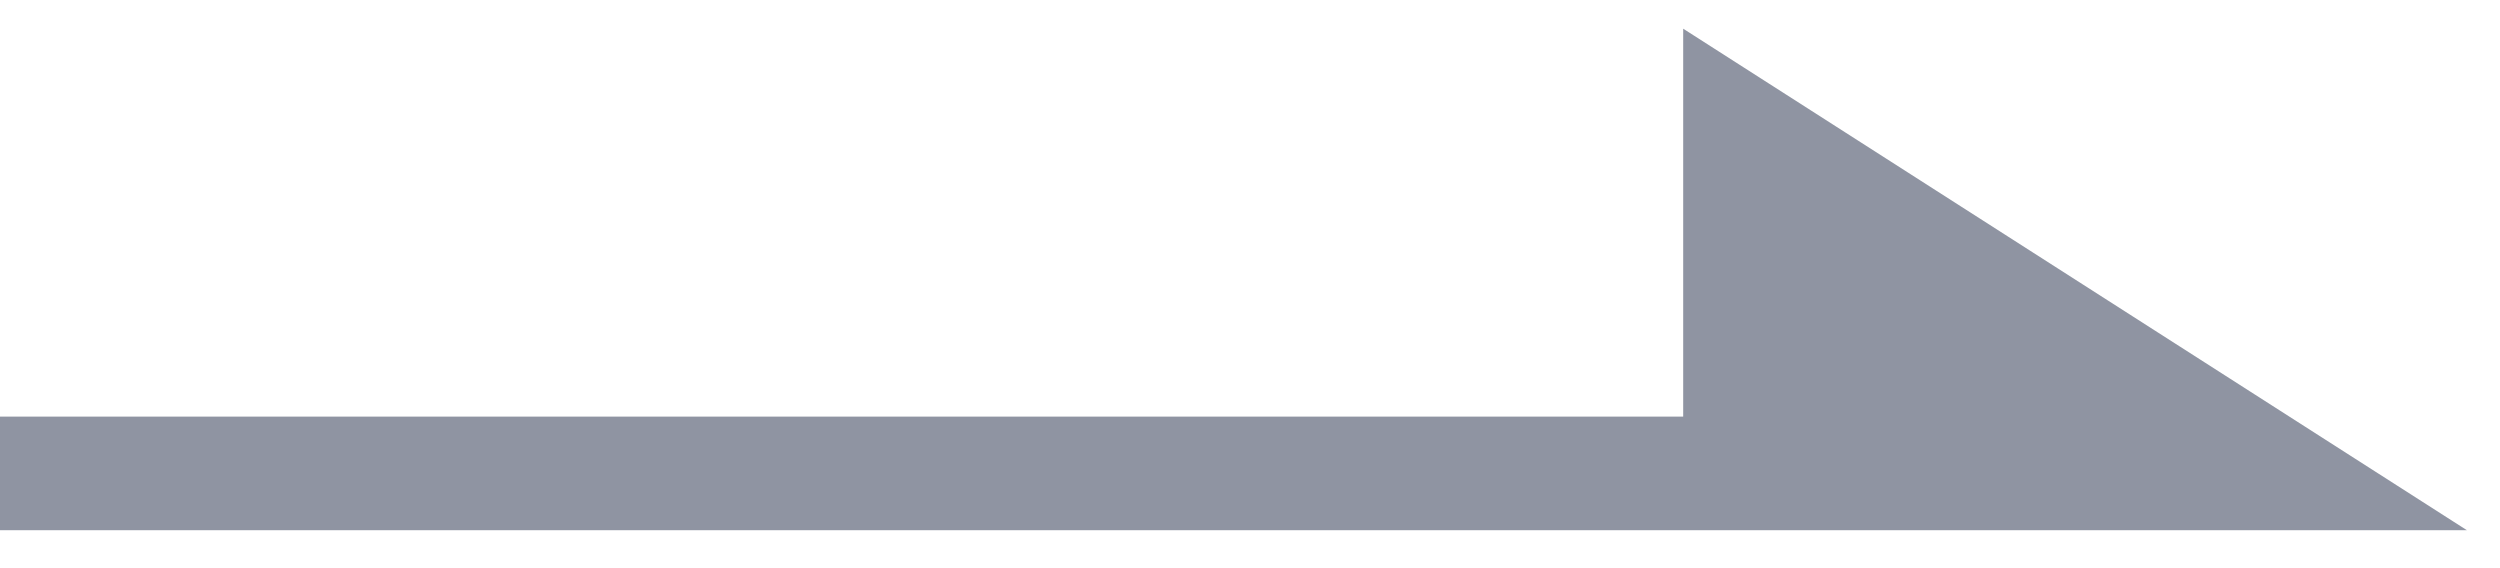 <svg width="22" height="5" fill="none" xmlns="http://www.w3.org/2000/svg"><g opacity=".5"><path d="M20 4.166h-4.688v-3l4.688 3z" fill="#202A45"/><path d="M0 4.166h20l-4.688-3v3" stroke="#202A45"/></g></svg>